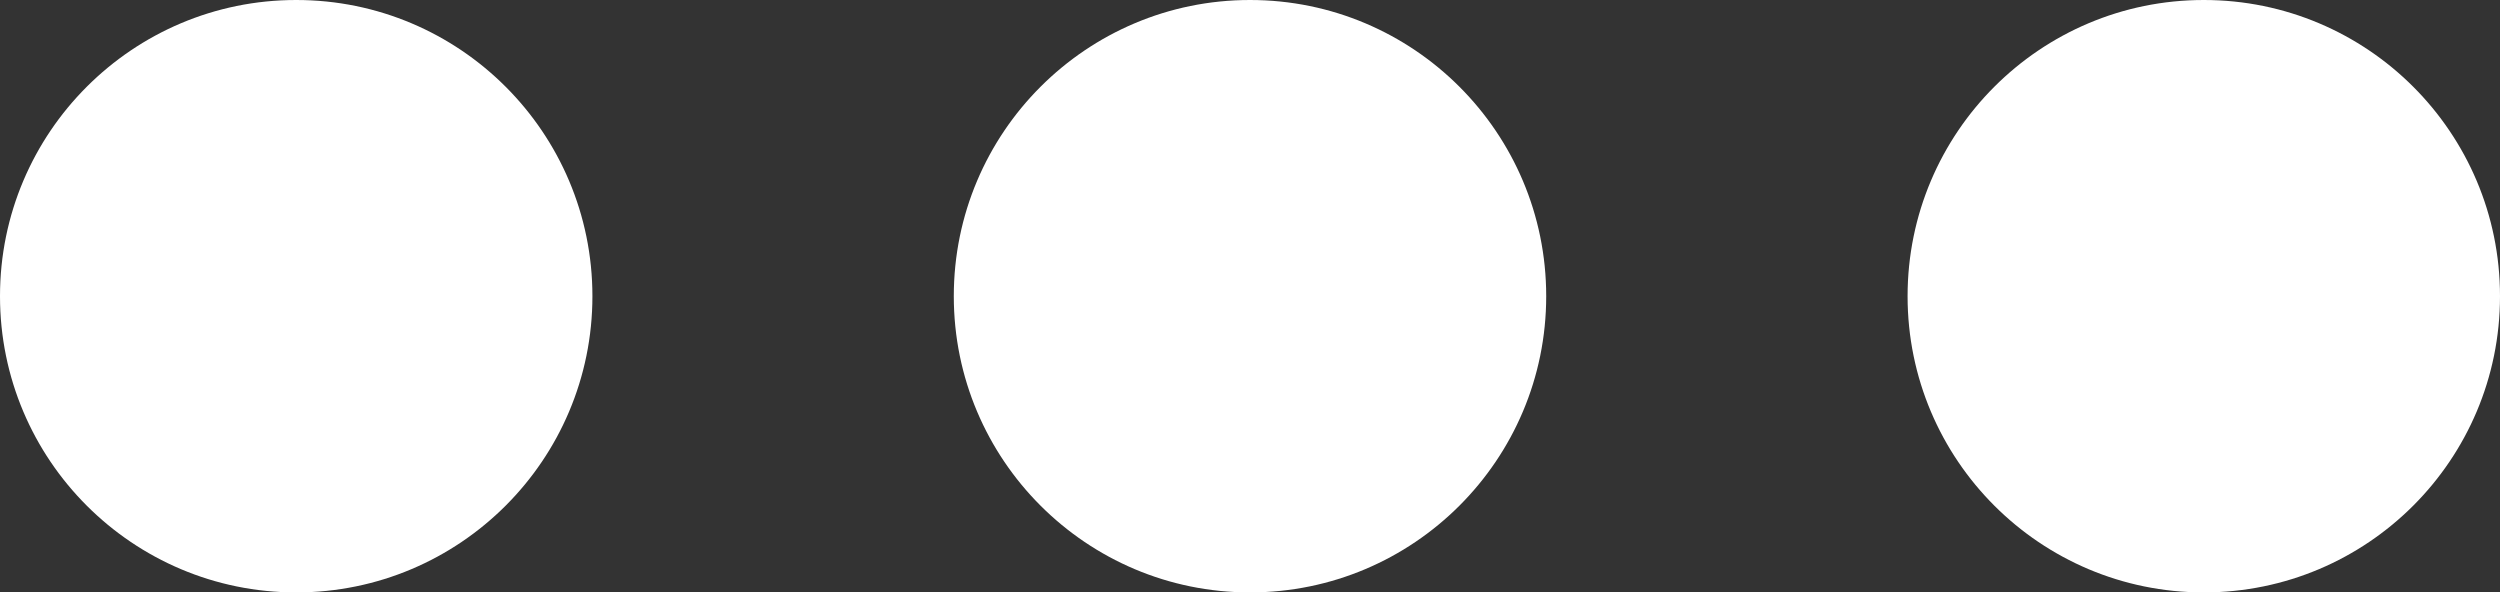 <svg id="Layer_1" data-name="Layer 1" xmlns="http://www.w3.org/2000/svg" viewBox="0 0 8.44 2"><rect x="0" y="0" width="8.44" height="2" fill="#333333" stroke="none"/><defs><style>.cls-1{fill:#fff;}</style></defs><title>icon-cham</title><circle class="cls-1" cx="4.22" cy="1" r="1"/><circle class="cls-1" cx="1" cy="1" r="1"/><circle class="cls-1" cx="7.44" cy="1" r="1"/></svg>